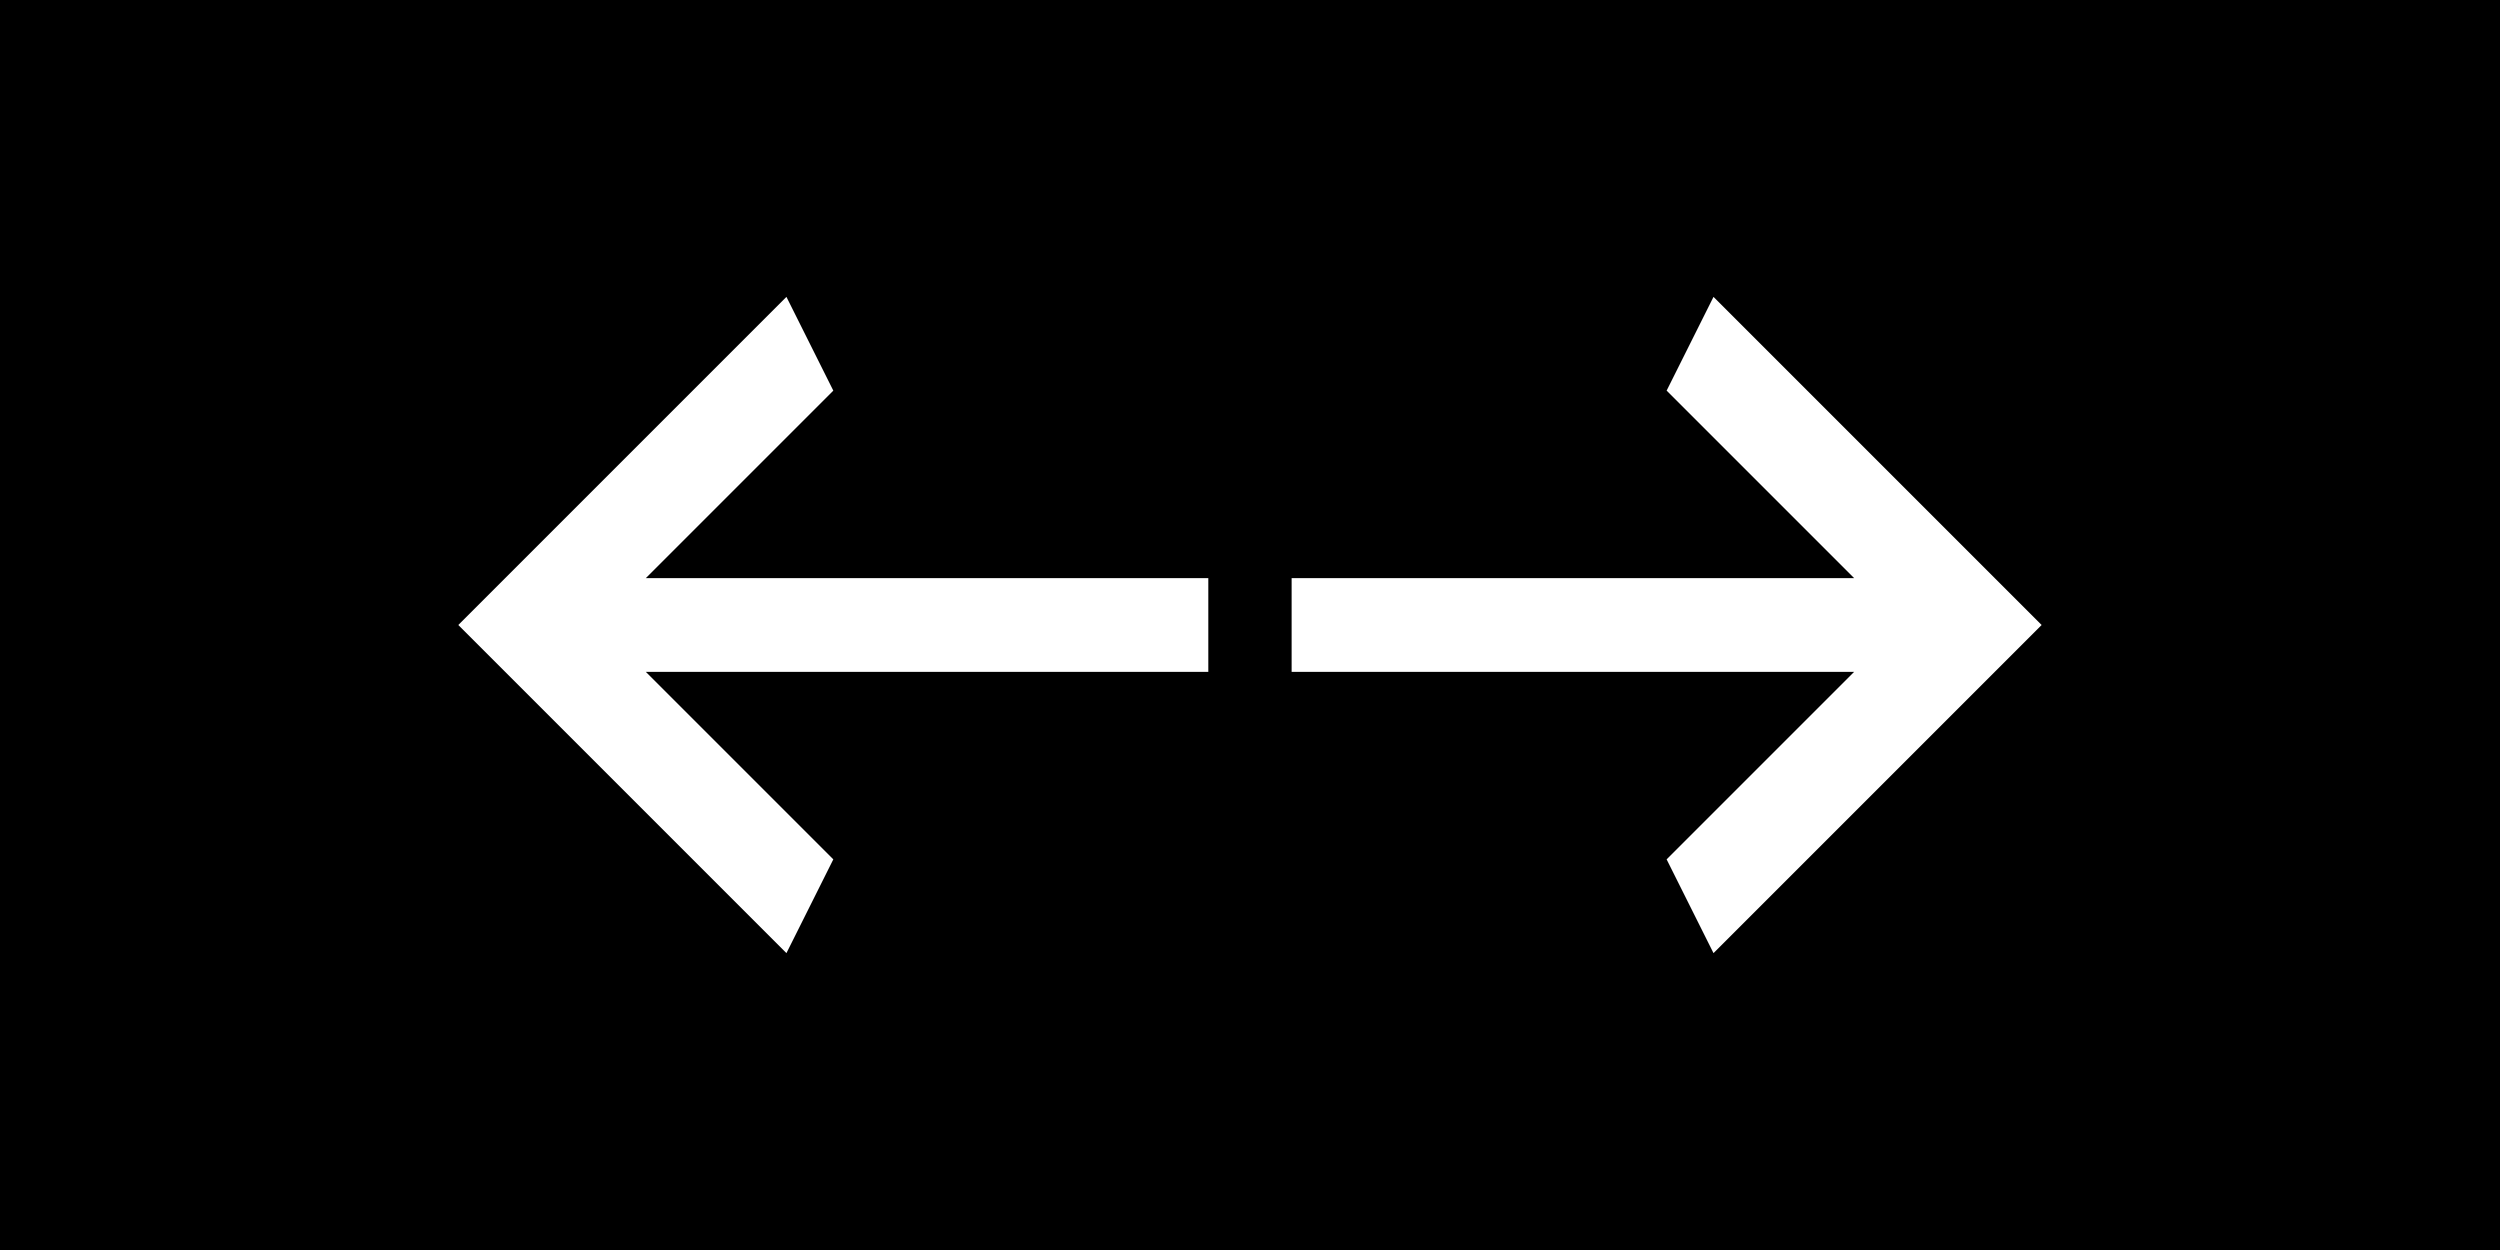 <svg xmlns="http://www.w3.org/2000/svg" width="1280" height="640" viewBox="0 0 40 20">
	<defs>
		<filter id="motion-blur-left" x="-50%" y="-50%" width="200%" height="200%">
			<feFlood flood-color="#555" result="flood"/>
			<feComposite in="flood" in2="SourceAlpha" operator="in" result="whiteShape"/>
			<feGaussianBlur in="whiteShape" stdDeviation="3 0" result="blur"/>
			<feOffset in="blur" dx="2" dy="0" result="offsetBlur"/>
			<feMerge>
				<feMergeNode in="offsetBlur"/>
				<feMergeNode in="SourceGraphic"/>
			</feMerge>
		</filter>

		<filter id="motion-blur-right" x="-50%" y="-50%" width="200%" height="200%">
			<feFlood flood-color="#555" result="flood"/>
			<feComposite in="flood" in2="SourceAlpha" operator="in" result="whiteShape"/>
			<feGaussianBlur in="whiteShape" stdDeviation="3 0" result="blur"/>
			<feOffset in="blur" dx="-2" dy="0" result="offsetBlur"/>
			<feMerge>
				<feMergeNode in="offsetBlur"/>
				<feMergeNode in="SourceGraphic"/>
			</feMerge>
		</filter>
	</defs>

	<rect x="0" y="0" fill="black" width="100%" height="100%"/>

	<g transform="translate(4.333 2.5) scale(0.75)">
		<path d="M18 9v2H6l4 4-1 2-7-7 7-7 1 2-4 4h12z" fill="white" filter="url(#motion-blur-left)"/>
	</g>

	<g transform="translate(20.666 2.5) scale(0.75)">
		<path d="M2 11V9h12l-4-4 1-2 7 7-7 7-1-2 4-4H2z" fill="white" filter="url(#motion-blur-right)"/>
	</g>
</svg>
